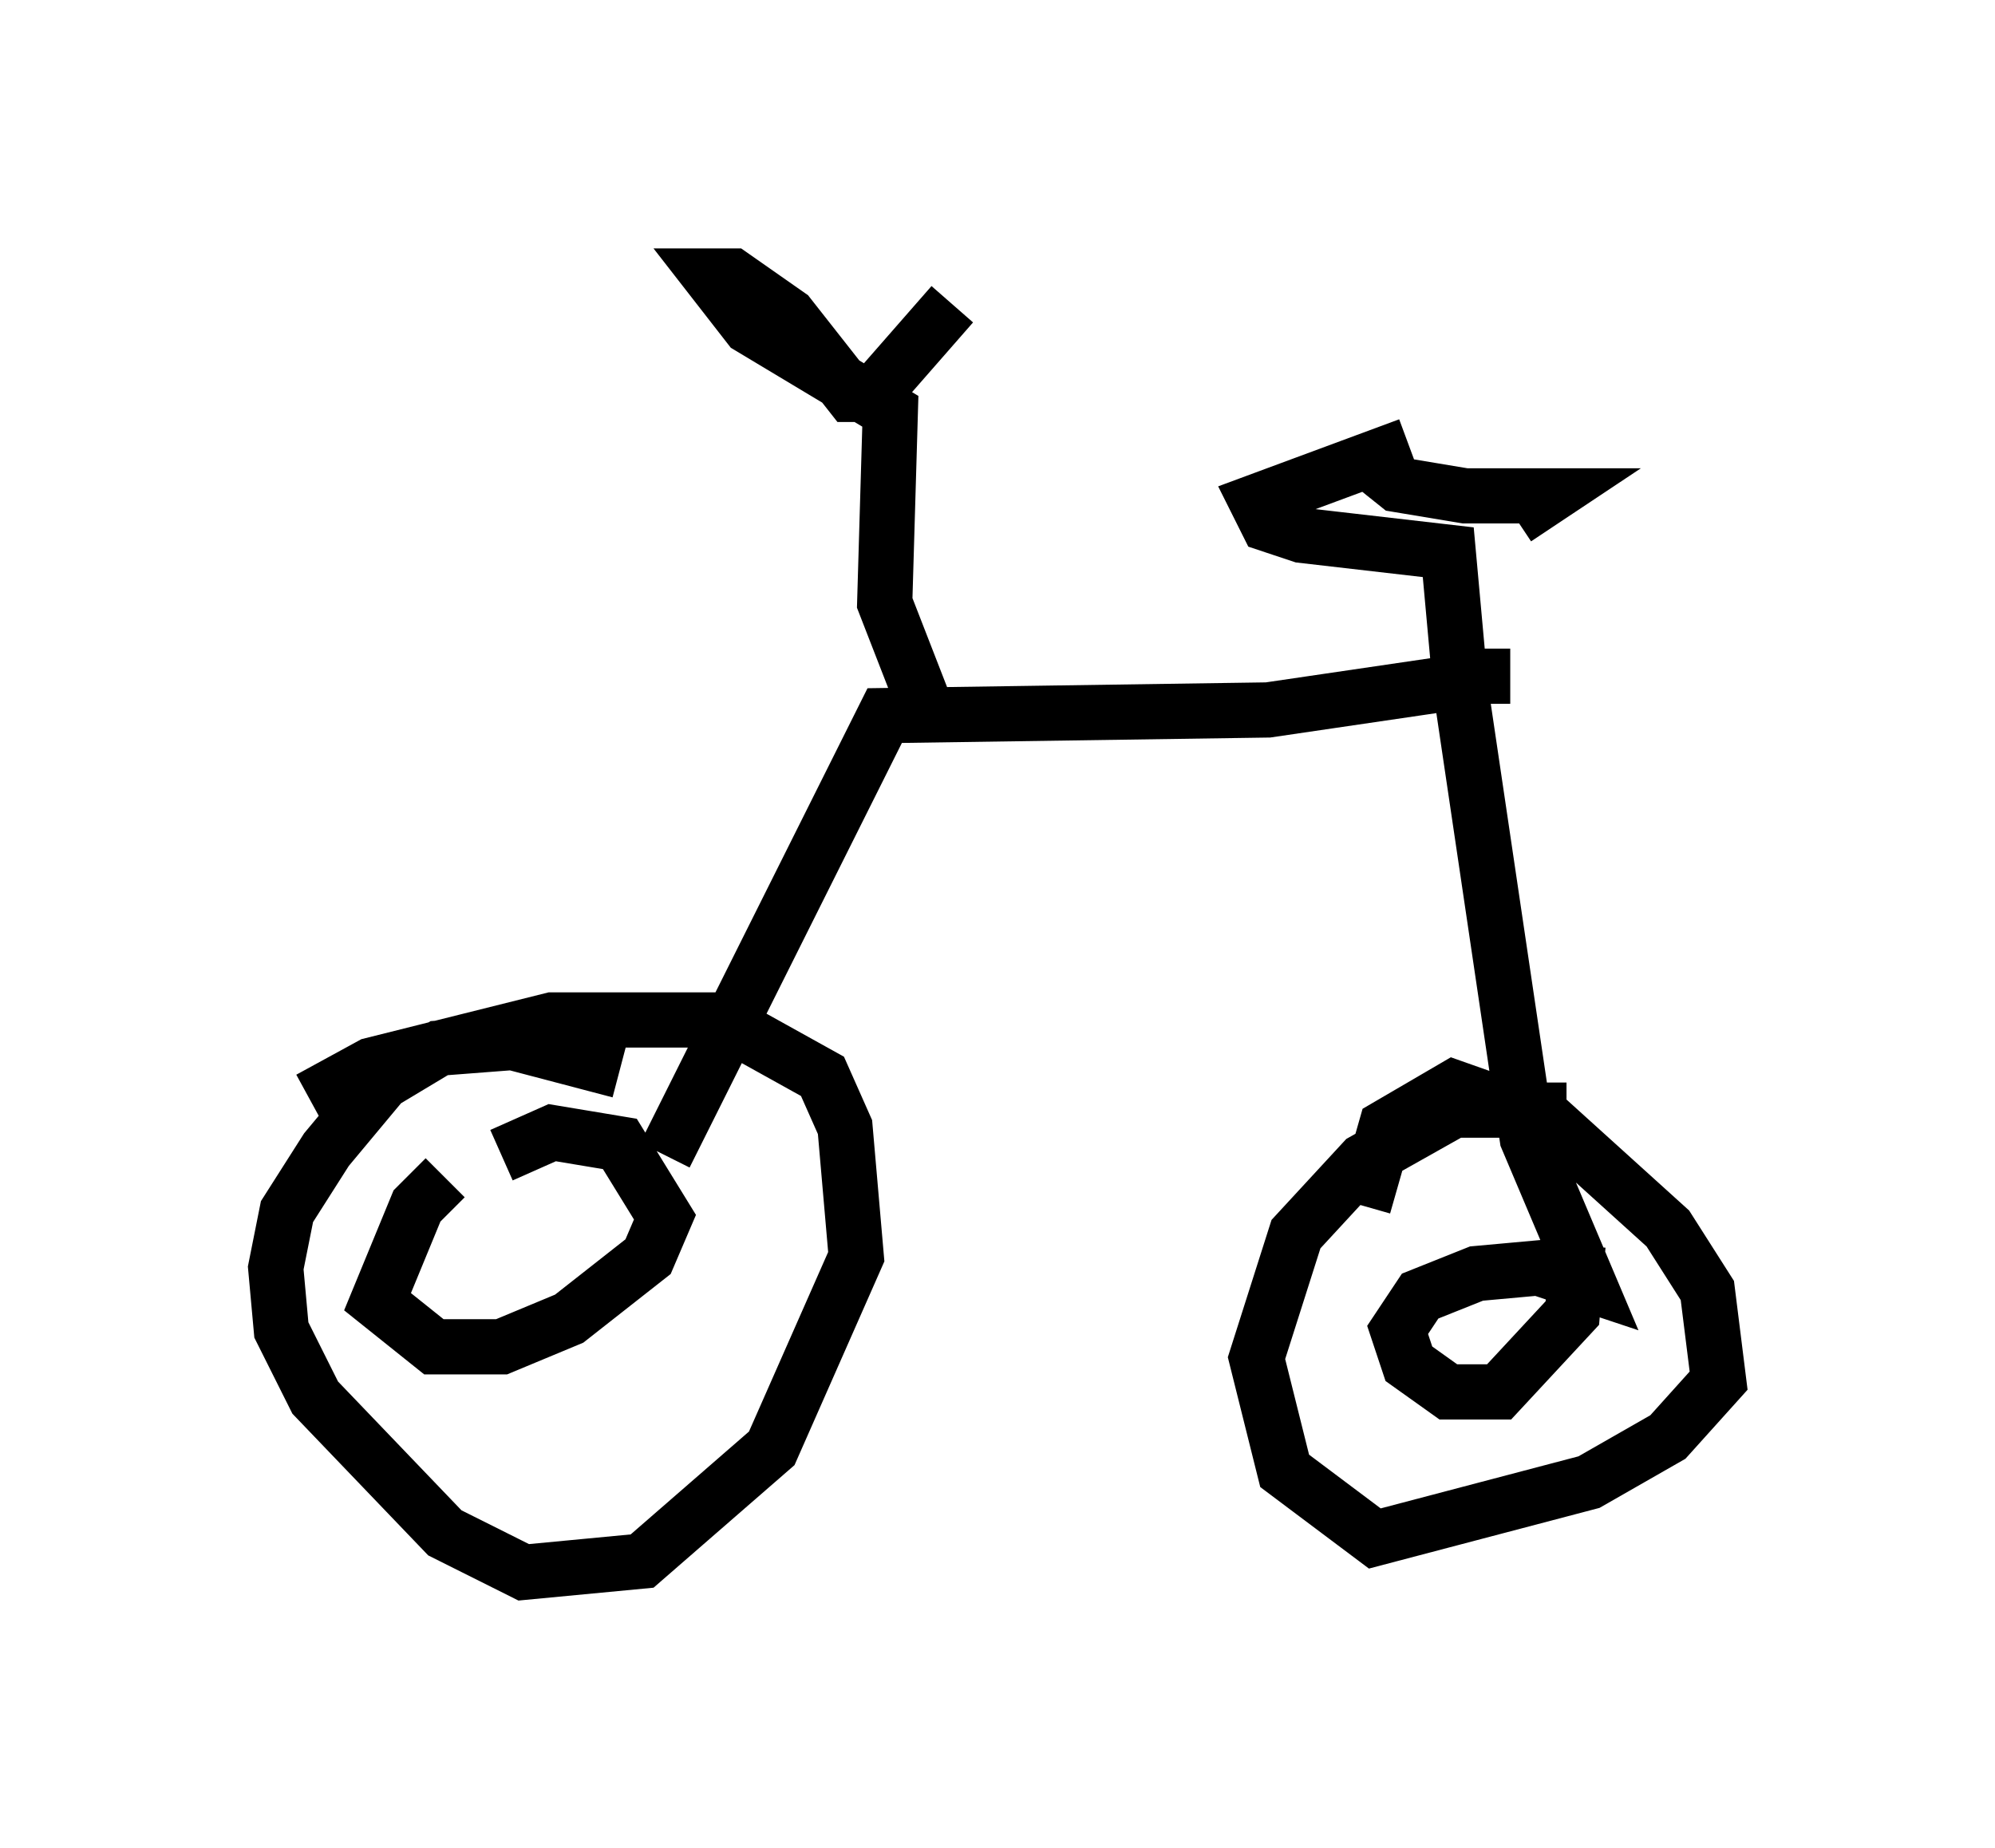 <?xml version="1.0" encoding="utf-8" ?>
<svg baseProfile="full" height="33.479" version="1.1" width="36.134" xmlns="http://www.w3.org/2000/svg" xmlns:ev="http://www.w3.org/2001/xml-events" xmlns:xlink="http://www.w3.org/1999/xlink"><defs /><rect fill="white" height="33.479" width="36.134" x="0" y="0" /><path d="M9.288, 21.334 m-1.225, 0.0 l-0.51, 0.51 -0.715, 1.735 l1.021, 0.817 1.225, 0.0 l1.225, -0.51 1.429, -1.123 l0.306, -0.715 -0.817, -1.327 l-1.225, -0.204 -0.919, 0.408 m2.96, 0.0 l3.981, -7.963 6.942, -0.102 l3.471, -0.51 1.225, 8.269 l1.123, 2.654 -0.919, -0.306 l-1.123, 0.102 -1.021, 0.408 l-0.408, 0.613 0.204, 0.613 l0.715, 0.51 0.919, 0.0 l1.327, -1.429 0.102, -1.225 m-11.842, -9.8 l-0.715, -1.838 0.102, -3.471 l-2.552, -1.531 -0.715, -0.919 l0.408, 0.0 1.021, 0.715 l1.123, 1.429 0.408, 0.0 l1.429, -1.633 m10.106, 6.738 l-0.919, 0.0 -0.204, -2.246 l-2.654, -0.306 -0.613, -0.204 l-0.204, -0.408 2.756, -1.021 m-0.715, 0.306 l0.51, 0.408 1.225, 0.204 l1.531, 0.0 -0.613, 0.408 m0.919, 10.719 l-2.042, 0.0 -1.633, 0.919 l-1.225, 1.327 -0.715, 2.246 l0.51, 2.042 1.633, 1.225 l3.879, -1.021 1.429, -0.817 l0.919, -1.021 -0.204, -1.633 l-0.715, -1.123 -2.144, -1.94 l-1.735, -0.613 -1.225, 0.715 l-0.408, 1.429 m-13.475, -2.45 l-1.94, -0.51 -1.327, 0.102 l-1.021, 0.613 -1.021, 1.225 l-0.715, 1.123 -0.204, 1.021 l0.102, 1.123 0.613, 1.225 l2.348, 2.45 1.429, 0.715 l2.144, -0.204 2.348, -2.042 l1.531, -3.471 -0.204, -2.348 l-0.408, -0.919 -1.838, -1.021 l-3.063, 0.0 -3.267, 0.817 l-1.123, 0.613 m17.763, -5.921 " fill="none" stroke="black" stroke-width="1" /></svg>